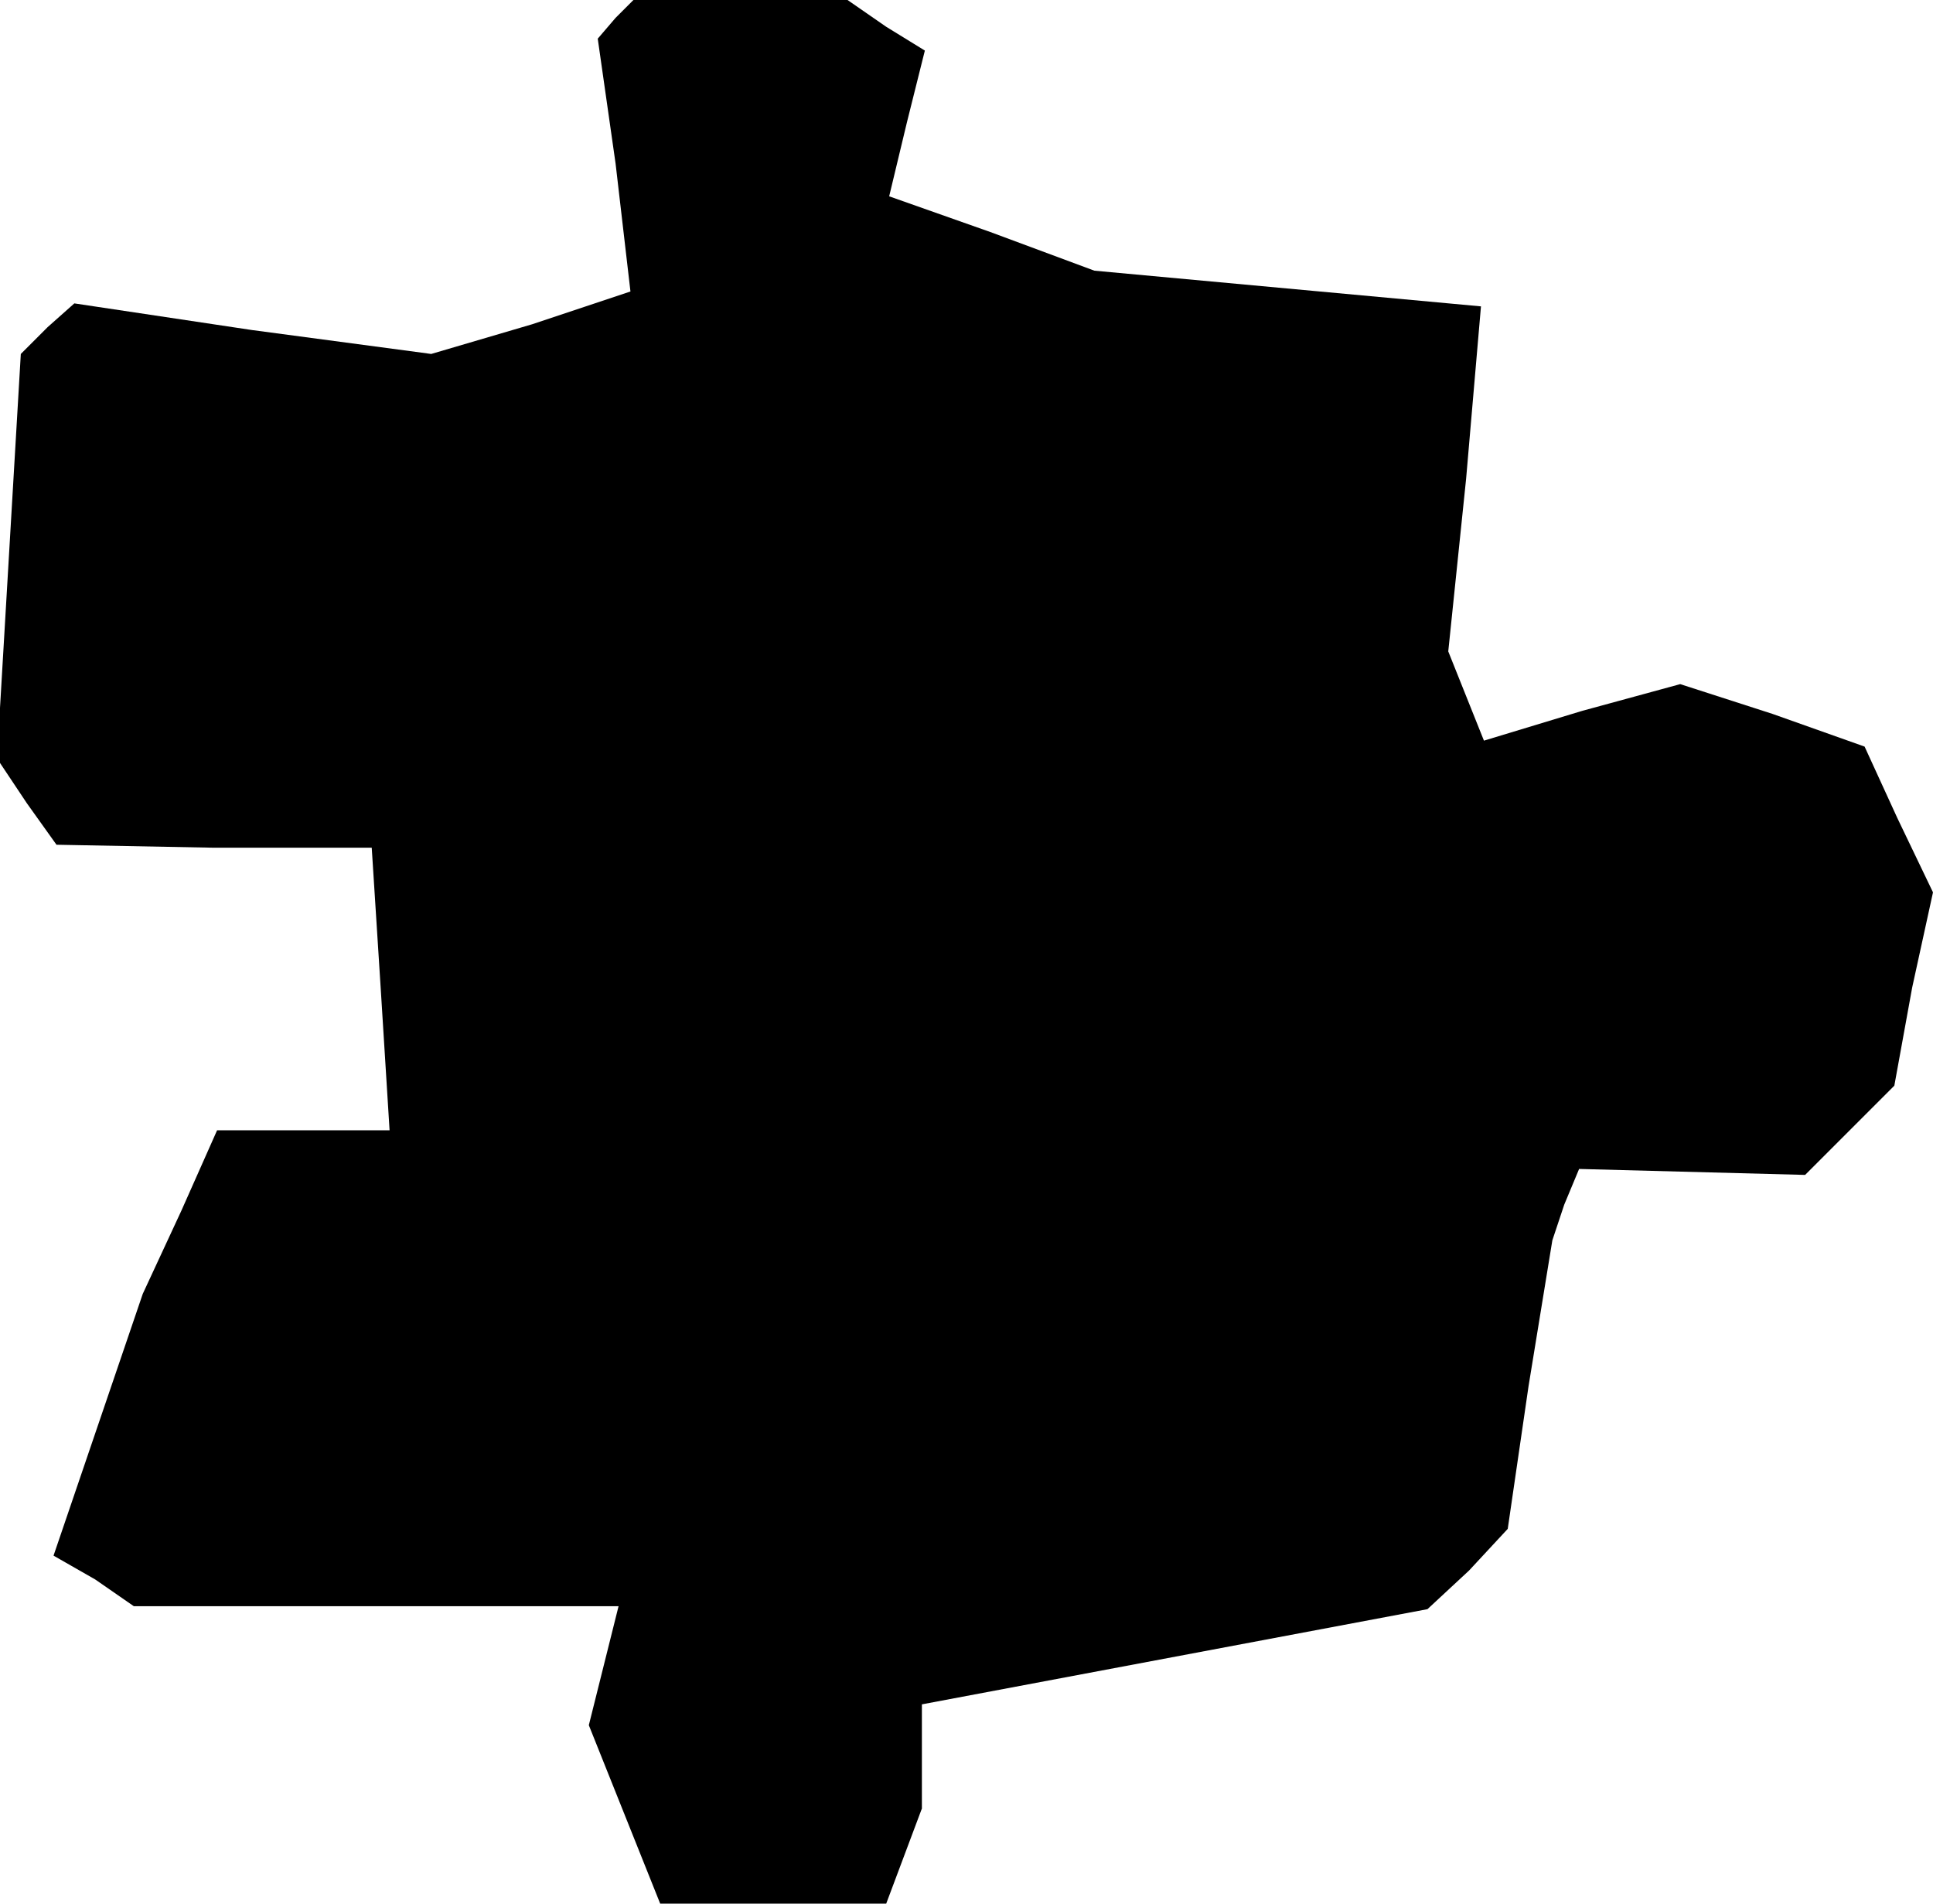 <?xml version="1.0" standalone="no"?>
<!DOCTYPE svg PUBLIC "-//W3C//DTD SVG 20010904//EN"
 "http://www.w3.org/TR/2001/REC-SVG-20010904/DTD/svg10.dtd">
<svg version="1.0" xmlns="http://www.w3.org/2000/svg"
 width="65pt" height="64pt" viewBox="0 0 65 64"
 preserveAspectRatio="xMidYMid meet">
<g transform="translate(0,64) scale(0.1,-0.1)"
fill="#000000" stroke="none">
<path d="M207 634 l-6 -7 6 -42 5 -43 -33 -11 -34 -10 -60 8 -60 9 -9 -8 -9
-9 -4 -68 -4 -68 10 -15 10 -14 53 -1 53 0 3 -47 3 -48 -29 0 -29 0 -12 -27
-13 -28 -15 -44 -15 -44 14 -8 13 -9 82 0 81 0 -5 -20 -5 -20 12 -30 12 -30
38 0 38 0 6 16 6 16 0 18 0 17 85 16 85 16 14 13 13 14 7 48 8 49 4 12 5 12
38 -1 38 -1 15 15 15 15 6 33 7 32 -12 25 -11 24 -31 11 -31 10 -33 -9 -33
-10 -6 15 -6 15 6 58 5 58 -65 6 -65 6 -35 13 -34 12 6 25 6 24 -13 8 -13 9
-36 0 -36 0 -6 -6z"/>
</g>
</svg>
